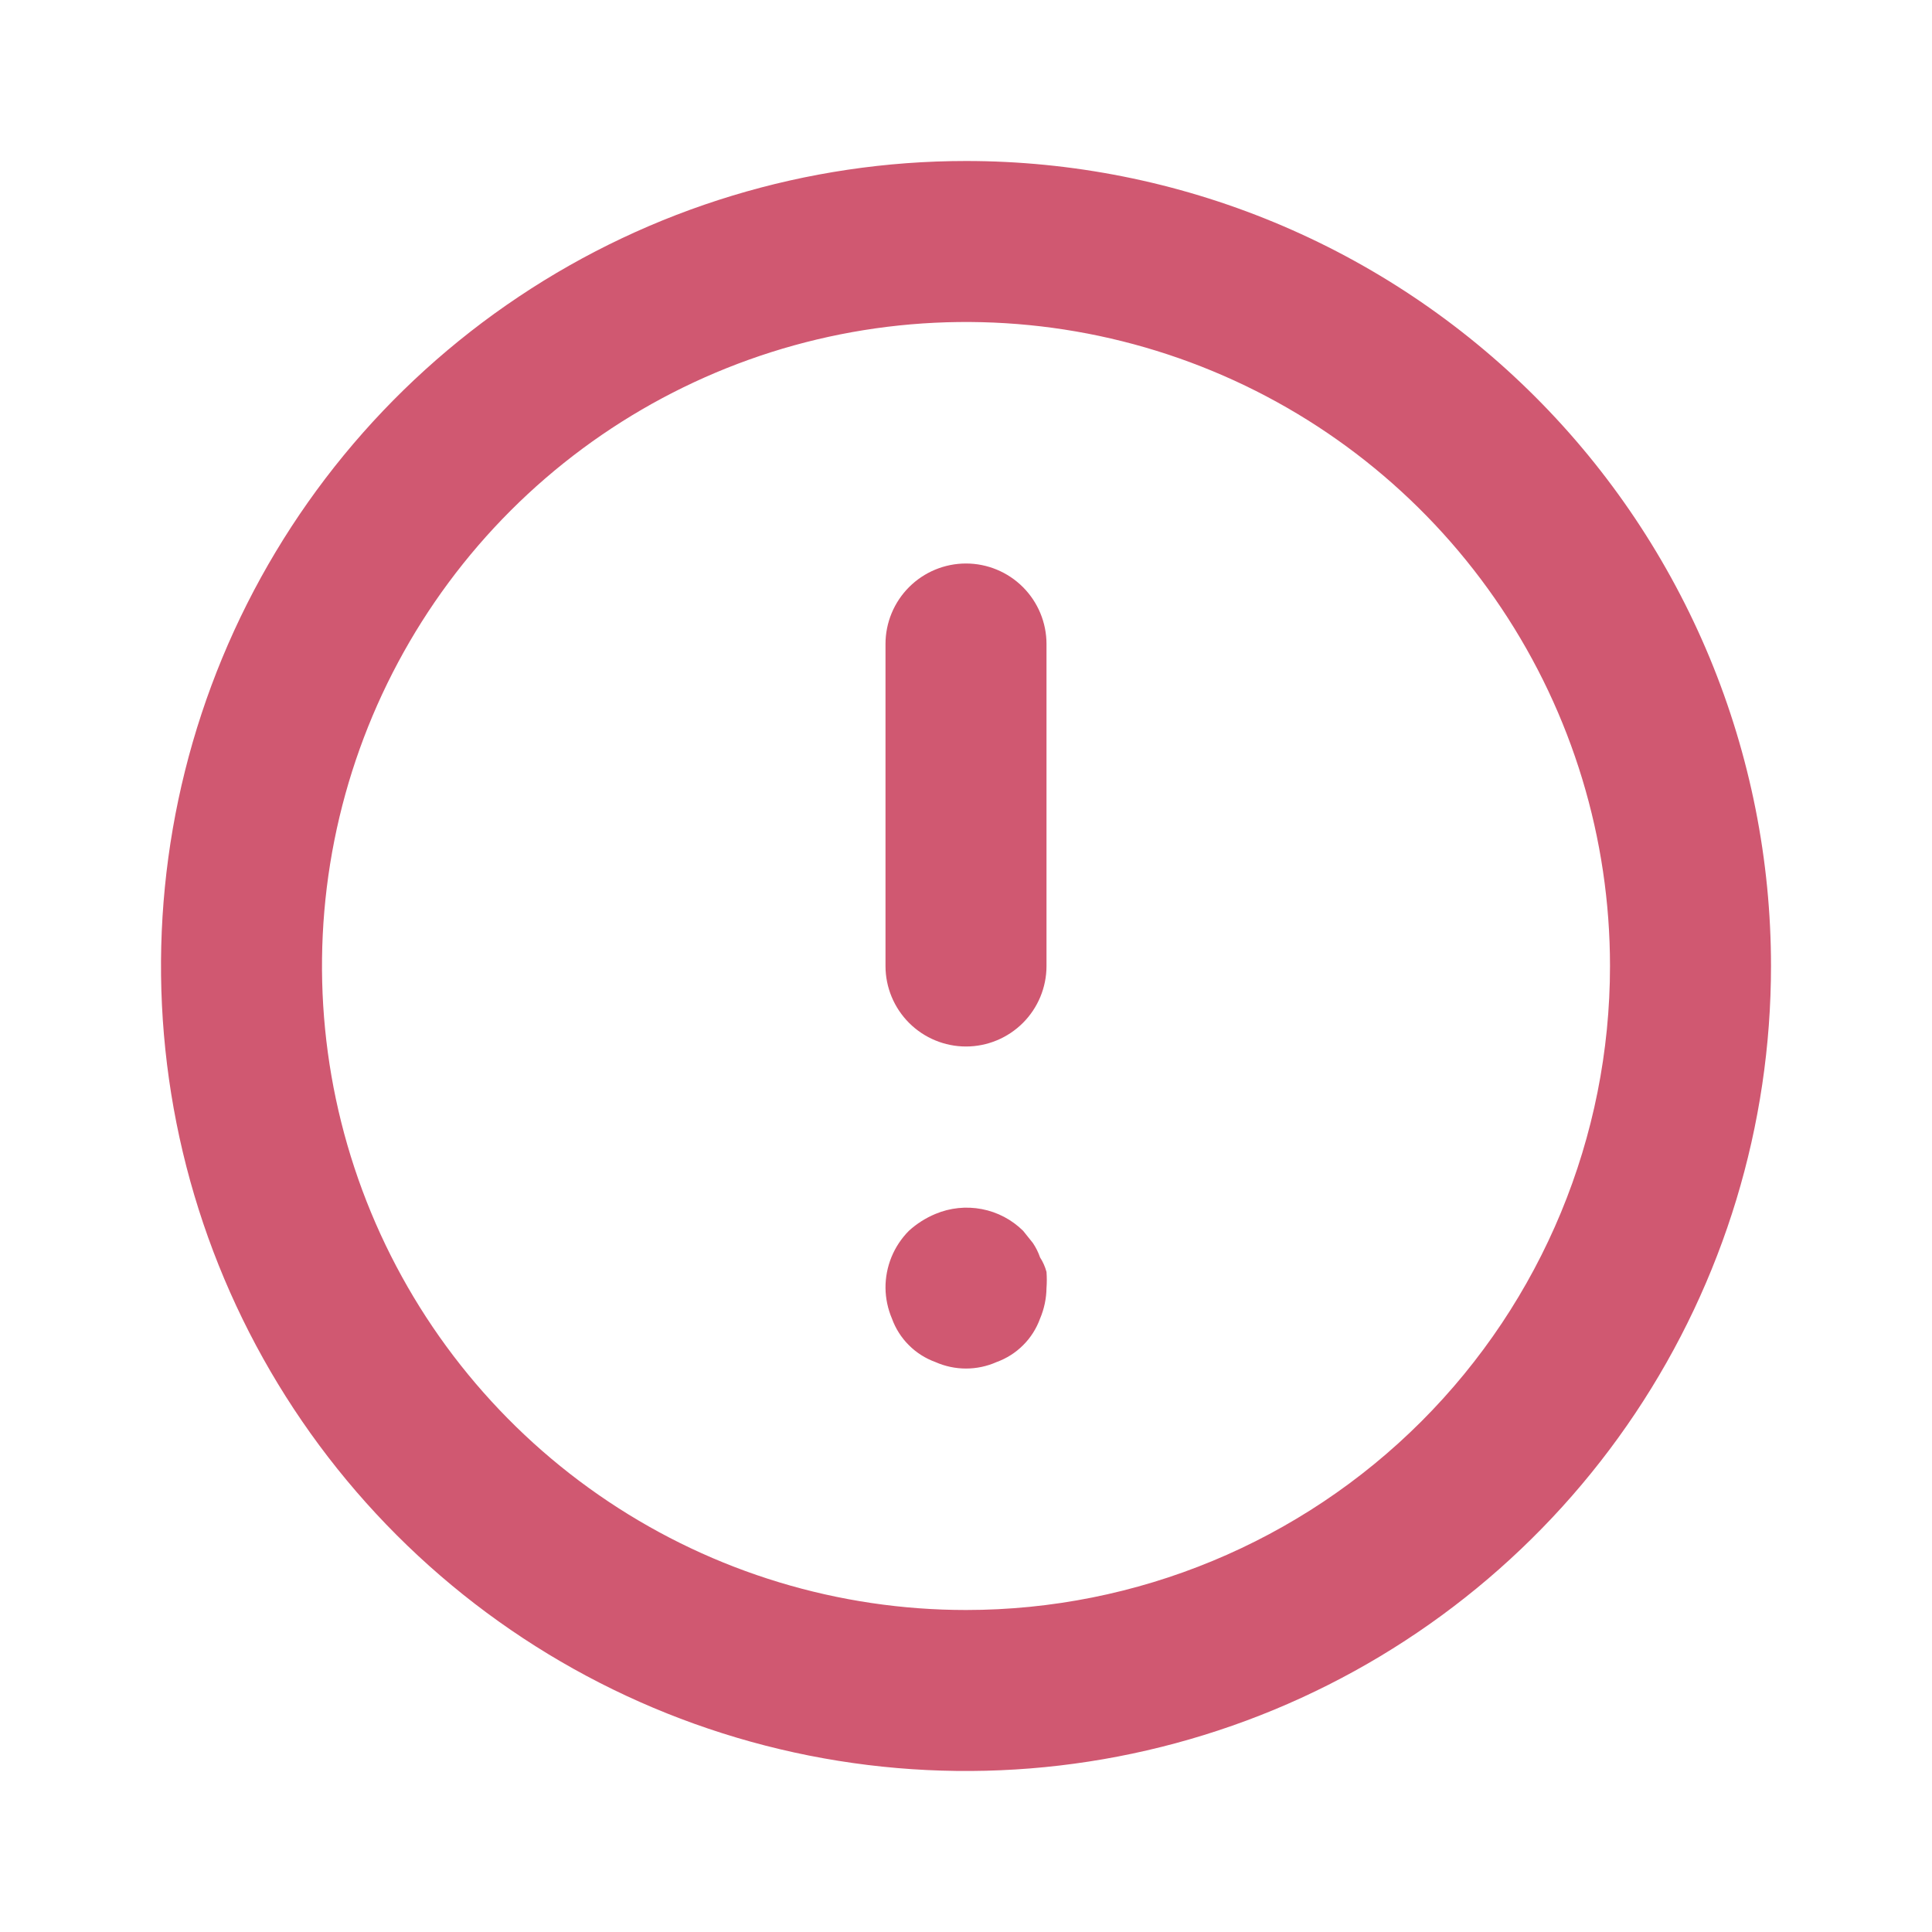 <svg width="48" height="48" viewBox="0 0 48 48" fill="none" xmlns="http://www.w3.org/2000/svg">
<path d="M24 14C23.47 14 22.961 14.211 22.586 14.586C22.211 14.961 22 15.47 22 16V24C22 24.53 22.211 25.039 22.586 25.414C22.961 25.789 23.47 26 24 26C24.53 26 25.039 25.789 25.414 25.414C25.789 25.039 26 24.53 26 24V16C26 15.47 25.789 14.961 25.414 14.586C25.039 14.211 24.53 14 24 14ZM25.84 31.24C25.796 31.113 25.736 30.991 25.66 30.88L25.42 30.58C25.139 30.302 24.782 30.114 24.394 30.04C24.006 29.965 23.604 30.007 23.24 30.16C22.998 30.261 22.774 30.403 22.58 30.58C22.395 30.767 22.248 30.988 22.148 31.232C22.049 31.476 21.998 31.737 22 32C22.003 32.261 22.058 32.52 22.16 32.76C22.25 33.008 22.393 33.234 22.58 33.42C22.766 33.607 22.992 33.75 23.24 33.84C23.479 33.946 23.738 34.001 24 34.001C24.262 34.001 24.521 33.946 24.76 33.84C25.008 33.75 25.234 33.607 25.42 33.42C25.607 33.234 25.75 33.008 25.84 32.76C25.942 32.52 25.997 32.261 26 32C26.01 31.867 26.01 31.733 26 31.6C25.966 31.473 25.912 31.351 25.84 31.24V31.24ZM24 4C20.044 4 16.178 5.173 12.889 7.371C9.6 9.568 7.036 12.692 5.522 16.346C4.009 20.001 3.613 24.022 4.384 27.902C5.156 31.781 7.061 35.345 9.858 38.142C12.655 40.939 16.219 42.844 20.098 43.616C23.978 44.387 27.999 43.991 31.654 42.478C35.308 40.964 38.432 38.4 40.629 35.111C42.827 31.822 44 27.956 44 24C44 21.374 43.483 18.773 42.478 16.346C41.472 13.92 39.999 11.715 38.142 9.858C36.285 8.001 34.08 6.527 31.654 5.522C29.227 4.517 26.626 4 24 4V4ZM24 40C20.835 40 17.742 39.062 15.111 37.303C12.48 35.545 10.429 33.047 9.218 30.123C8.007 27.199 7.69 23.982 8.307 20.879C8.925 17.775 10.449 14.924 12.686 12.686C14.924 10.449 17.775 8.925 20.878 8.307C23.982 7.69 27.199 8.007 30.123 9.218C33.047 10.429 35.545 12.48 37.303 15.111C39.062 17.742 40 20.835 40 24C40 28.244 38.314 32.313 35.314 35.314C32.313 38.314 28.244 40 24 40V40Z" fill="#D05871"/>
</svg>
